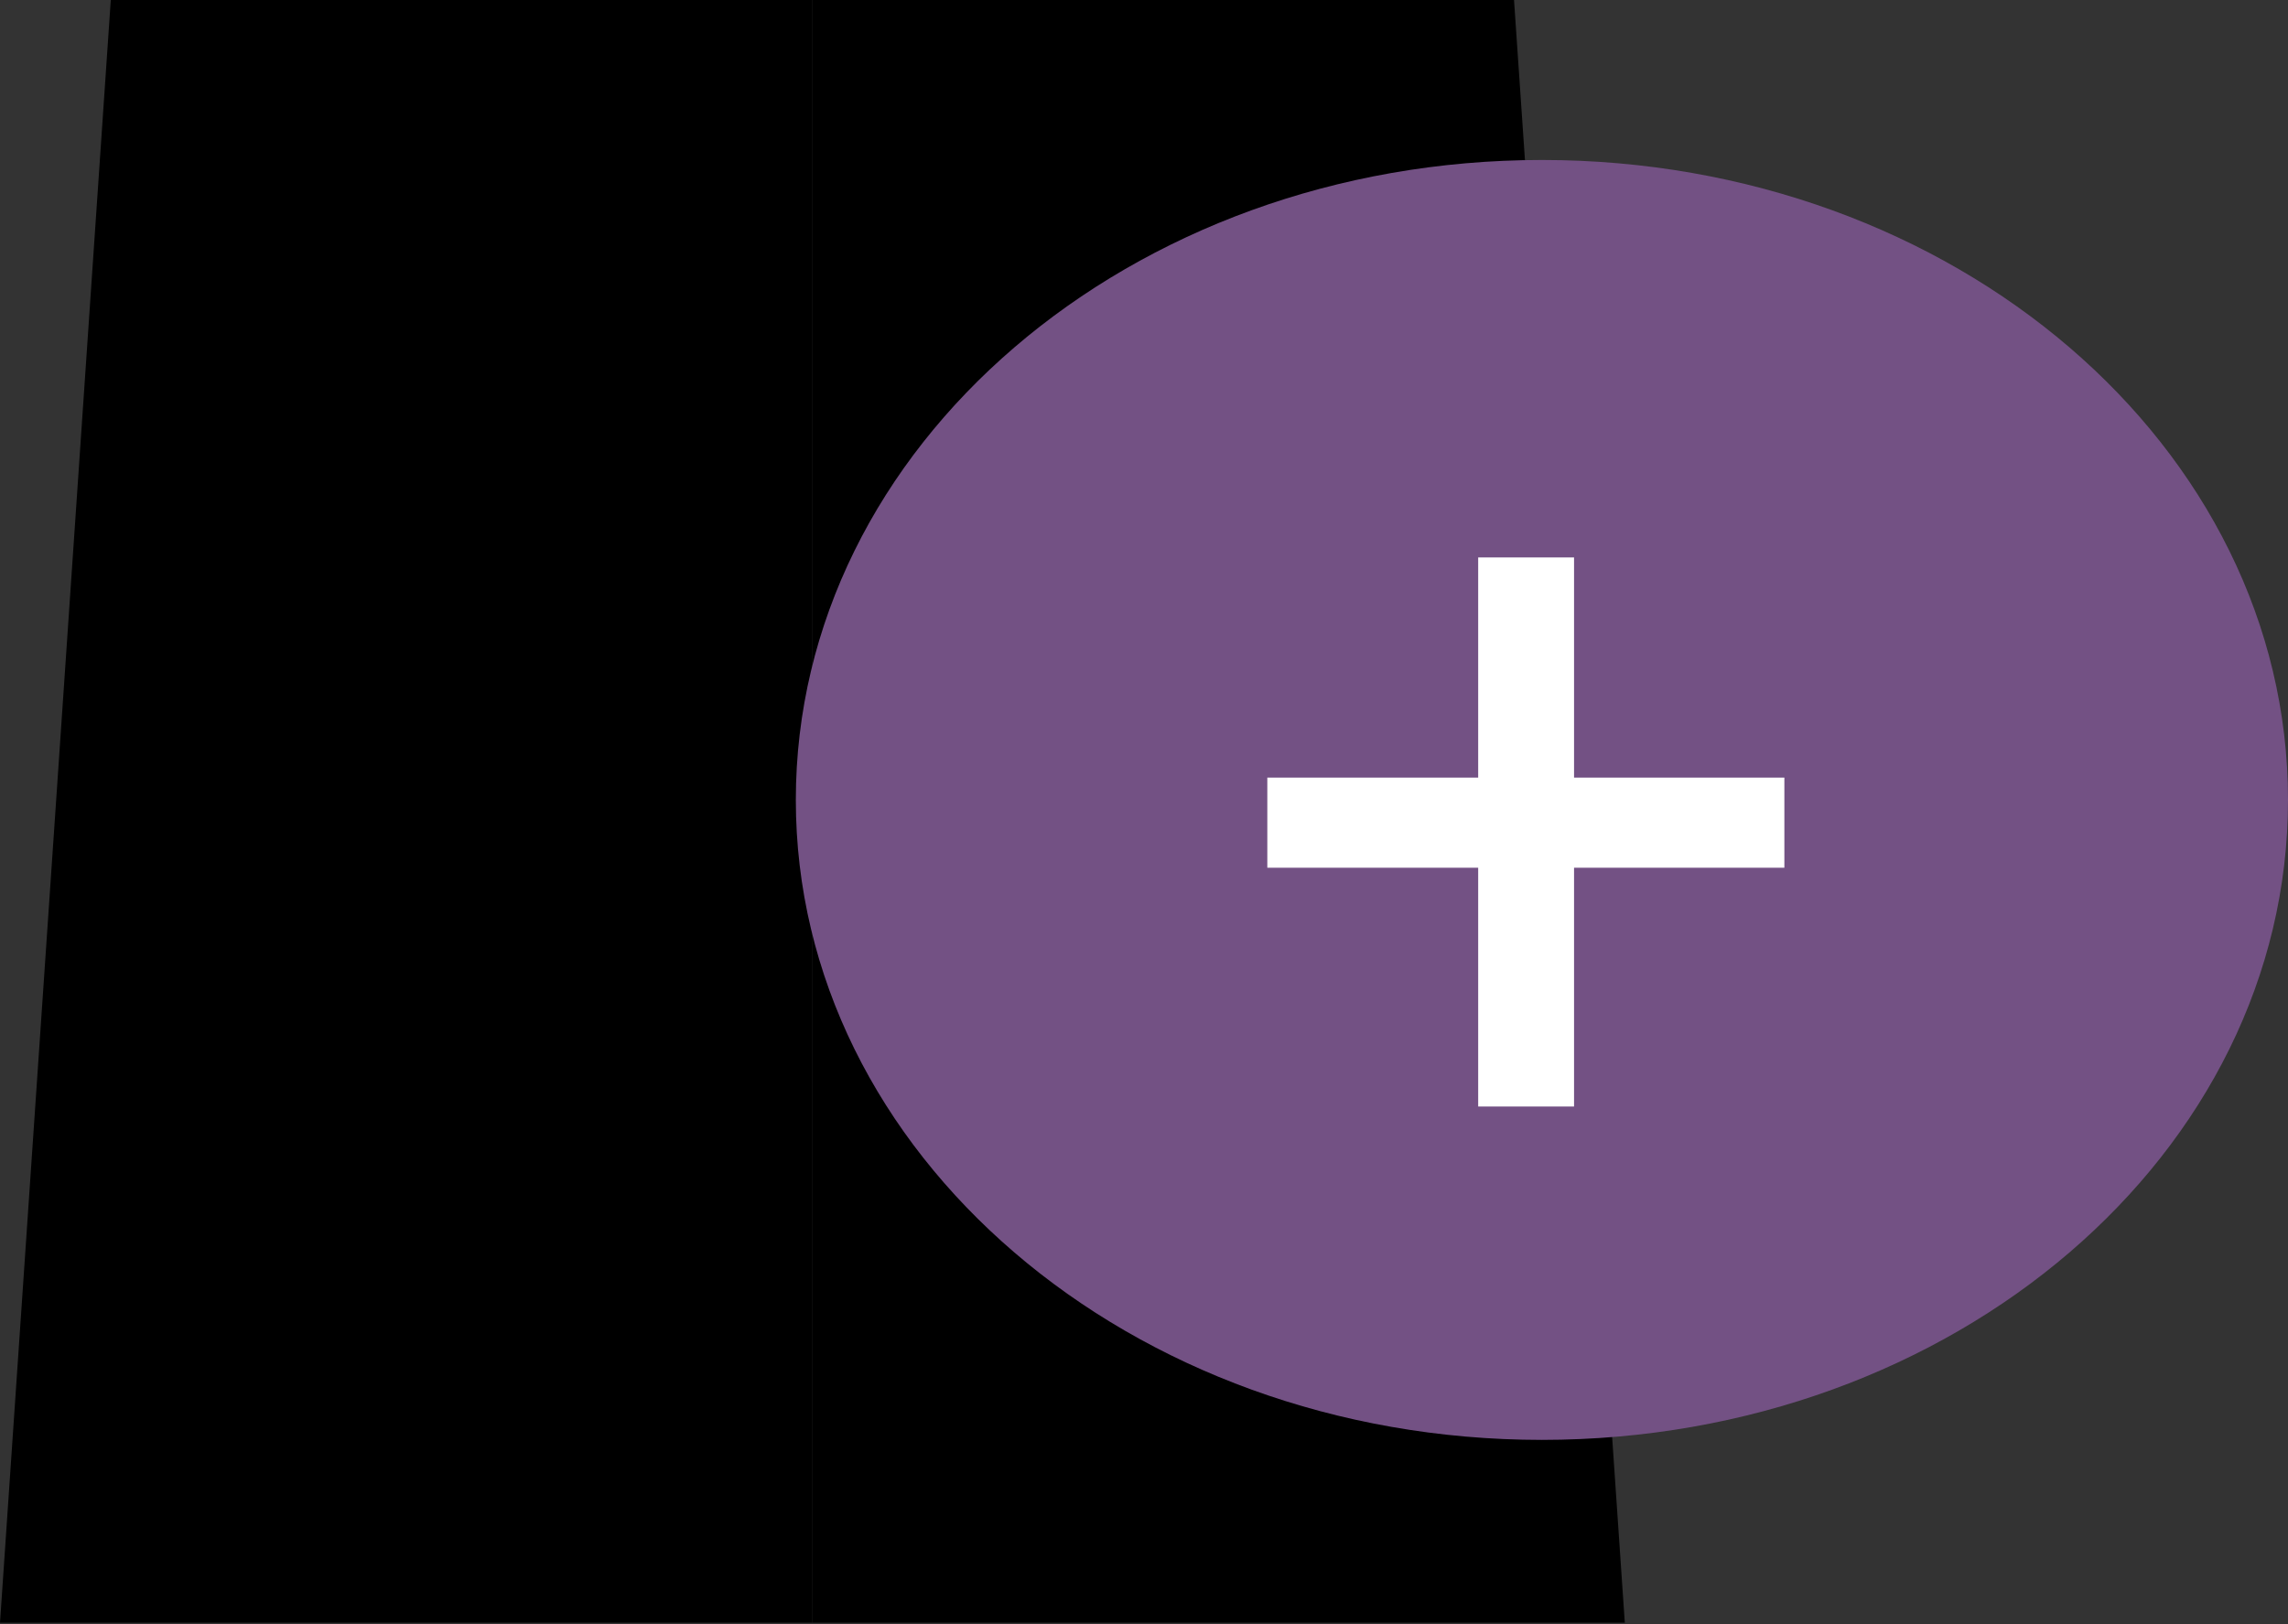 <svg width="69" height="49" viewBox="0 0 69 49" fill="none" xmlns="http://www.w3.org/2000/svg">
<rect x="0" y="0" width="69" height="49" fill="#333333" stroke="none"/>
<path d="M3.341 0H24.5V48.952H0L3.341 0Z" fill="black"/>
<path d="M45.659 0H24.5V48.952H49L45.659 0Z" fill="black"/>
<path d="M69 24.131C69 34.793 58.926 43.436 46.5 43.436C34.074 43.436 24 34.793 24 24.131C24 13.469 34.074 4.826 46.5 4.826C58.926 4.826 69 13.469 69 24.131Z" fill="#735184"/>
<path d="M53.812 23.457V26.176H38.219V23.457H53.812ZM47.469 16.816V33.379H44.578V16.816H47.469Z" fill="white"/>
</svg>
